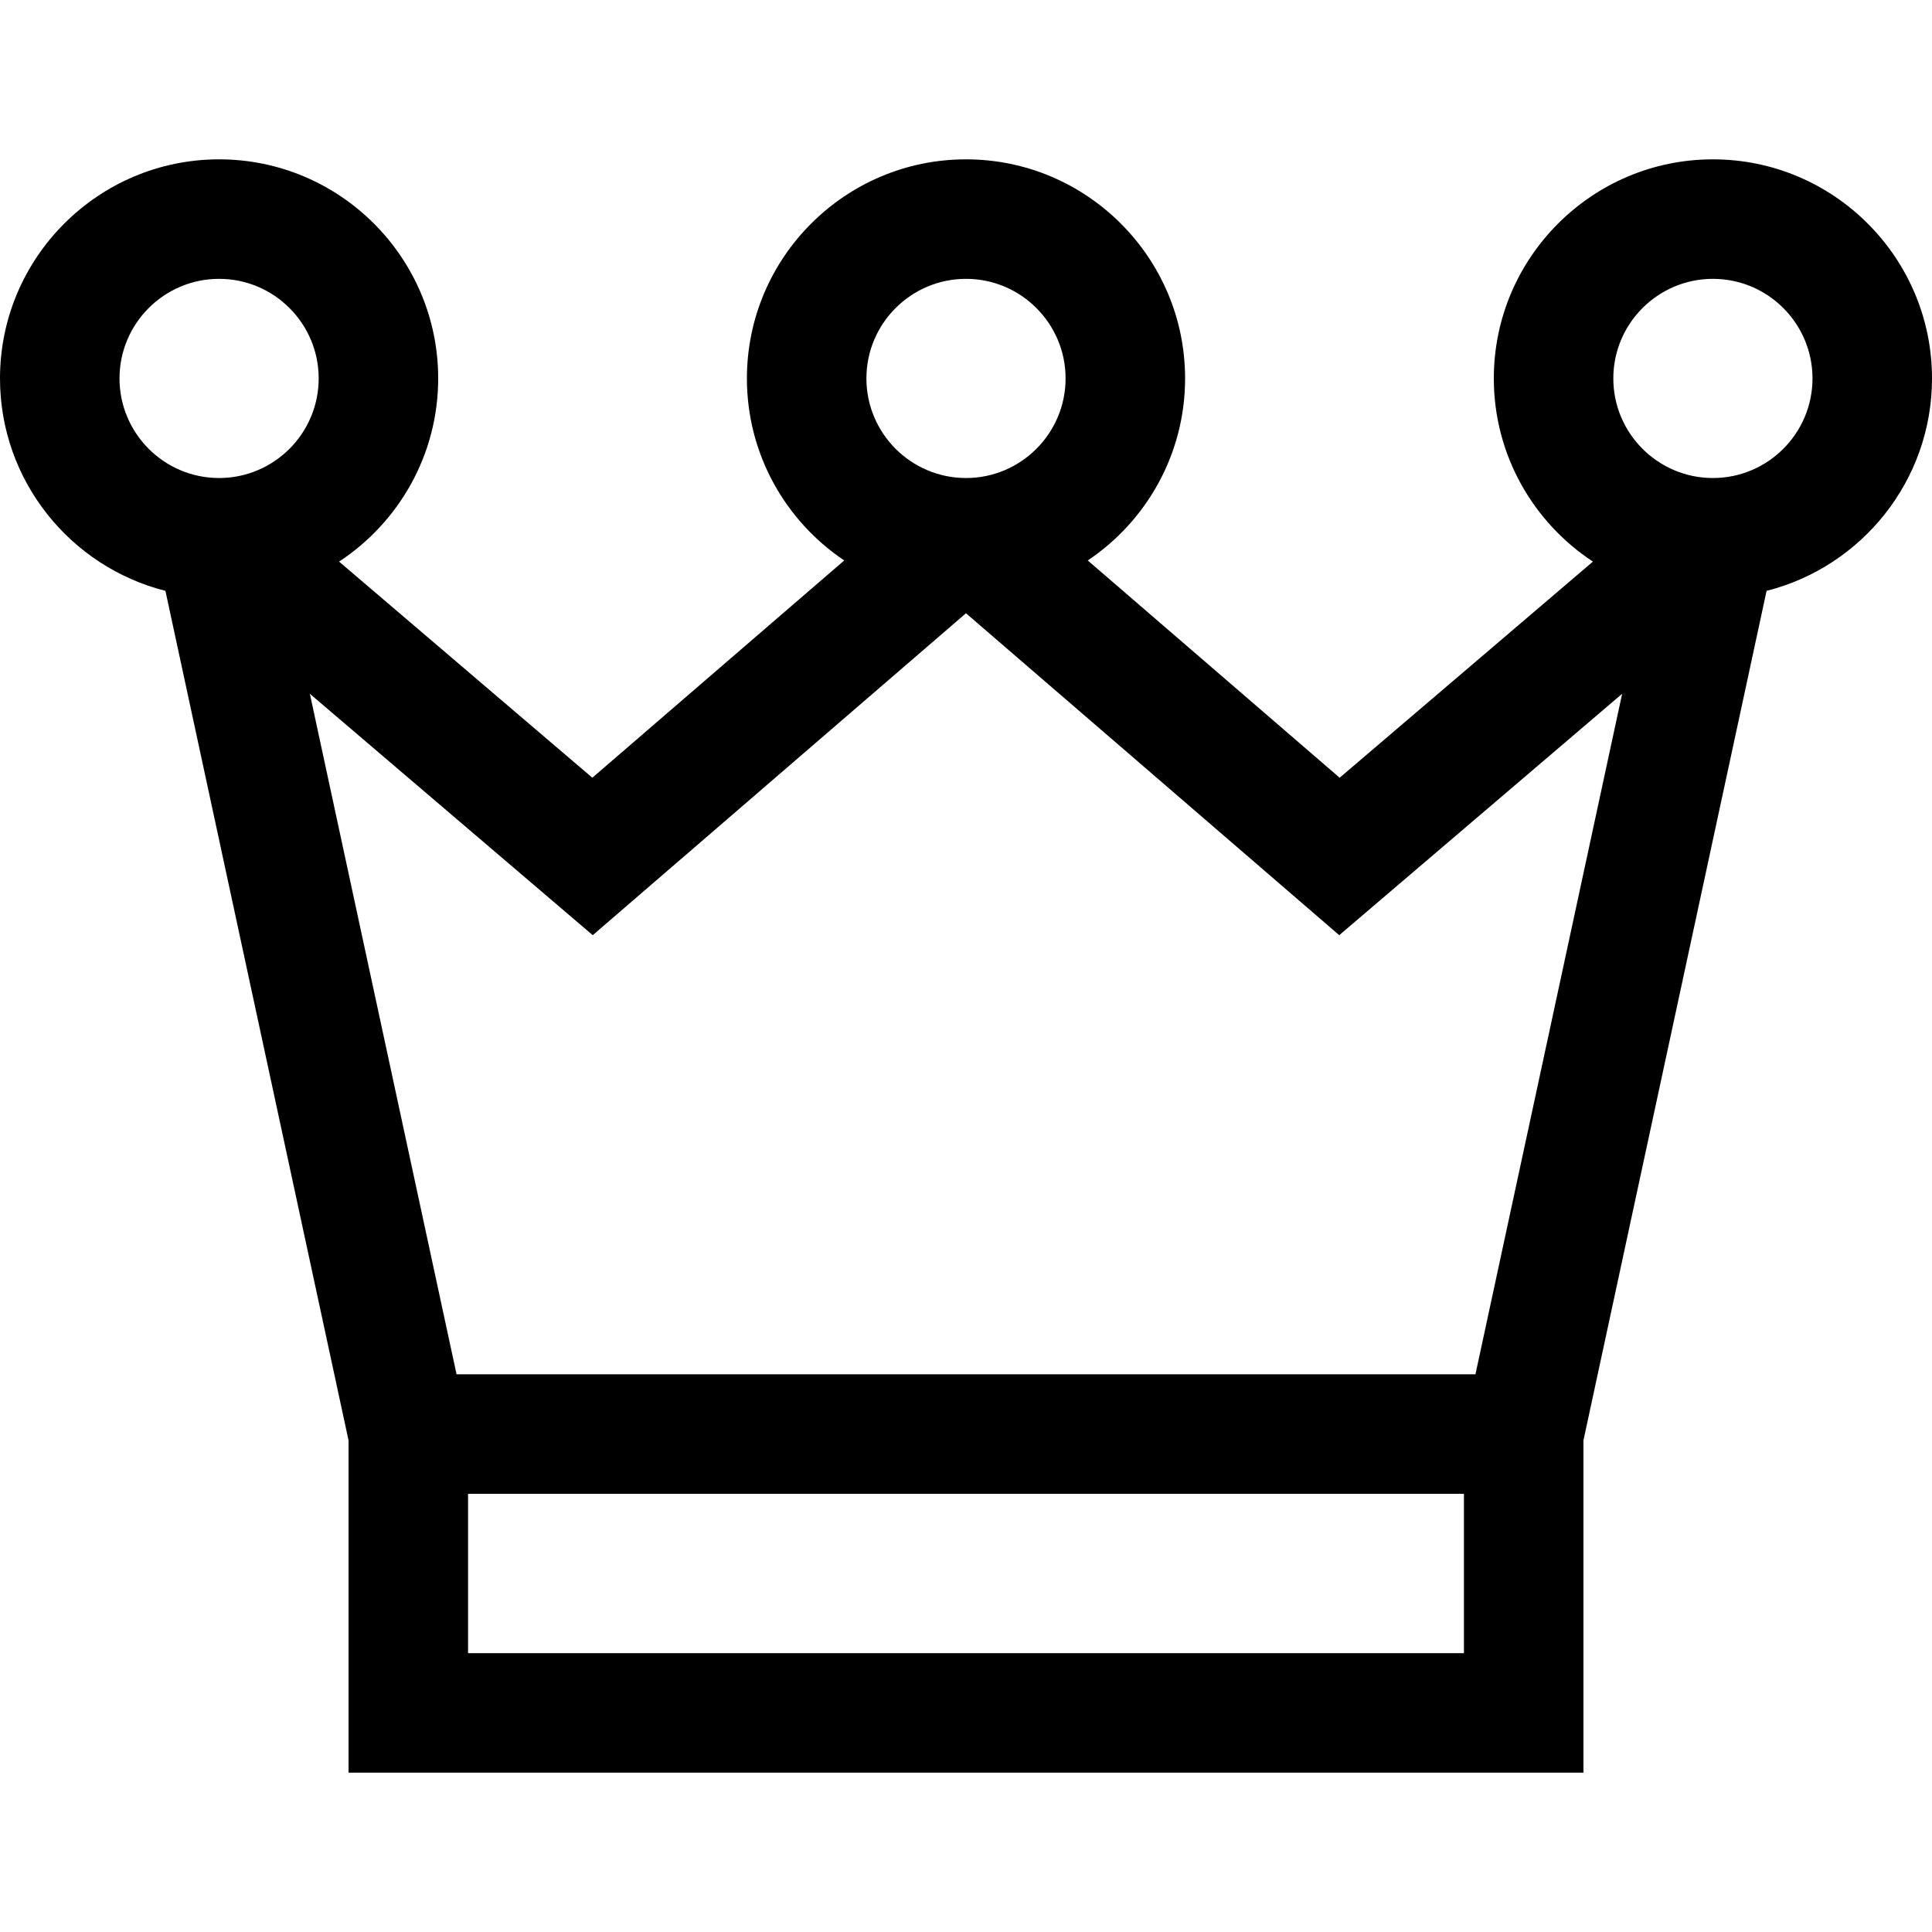<?xml version="1.0" encoding="iso-8859-1"?>
<!-- Generator: Adobe Illustrator 19.0.0, SVG Export Plug-In . SVG Version: 6.00 Build 0)  -->
<svg version="1.1" id="Layer_1" xmlns="http://www.w3.org/2000/svg" xmlns:xlink="http://www.w3.org/1999/xlink" x="0px" y="0px"
	 viewBox="0 0 485 485" style="enable-background:new 0 0 485 485;" xml:space="preserve">
<path d="M485,95c0-30.327-24.673-55-55-55s-55,24.673-55,55c0,19.213,9.91,36.146,24.878,45.984L336.3,195.237l-63.233-54.539
	C287.789,130.819,297.5,114.023,297.5,95c0-30.327-24.673-55-55-55s-55,24.673-55,55c0,19.021,9.708,35.814,24.427,45.694
	l-63.233,54.541l-63.573-54.251C100.09,131.146,110,114.213,110,95c0-30.327-24.673-55-55-55S0,64.673,0,95
	c0,25.68,17.693,47.3,41.527,53.325L87.5,361.599V445h310v-83.401l45.973-213.274C467.307,142.3,485,120.68,485,95z M430,70
	c13.785,0,25,11.215,25,25s-11.215,25-25,25s-25-11.215-25-25S416.215,70,430,70z M242.5,70c13.785,0,25,11.215,25,25
	s-11.215,25-25,25s-25-11.215-25-25S228.715,70,242.5,70z M55,70c13.785,0,25,11.215,25,25s-11.215,25-25,25s-25-11.215-25-25
	S41.215,70,55,70z M117.5,415v-40h250v40H117.5z M370.389,345H114.611L77.787,174.165l71.011,60.599l93.696-80.818l93.7,80.817
	l71.02-60.601L370.389,345z"/>
<g>
</g>
<g>
</g>
<g>
</g>
<g>
</g>
<g>
</g>
<g>
</g>
<g>
</g>
<g>
</g>
<g>
</g>
<g>
</g>
<g>
</g>
<g>
</g>
<g>
</g>
<g>
</g>
<g>
</g>
</svg>
